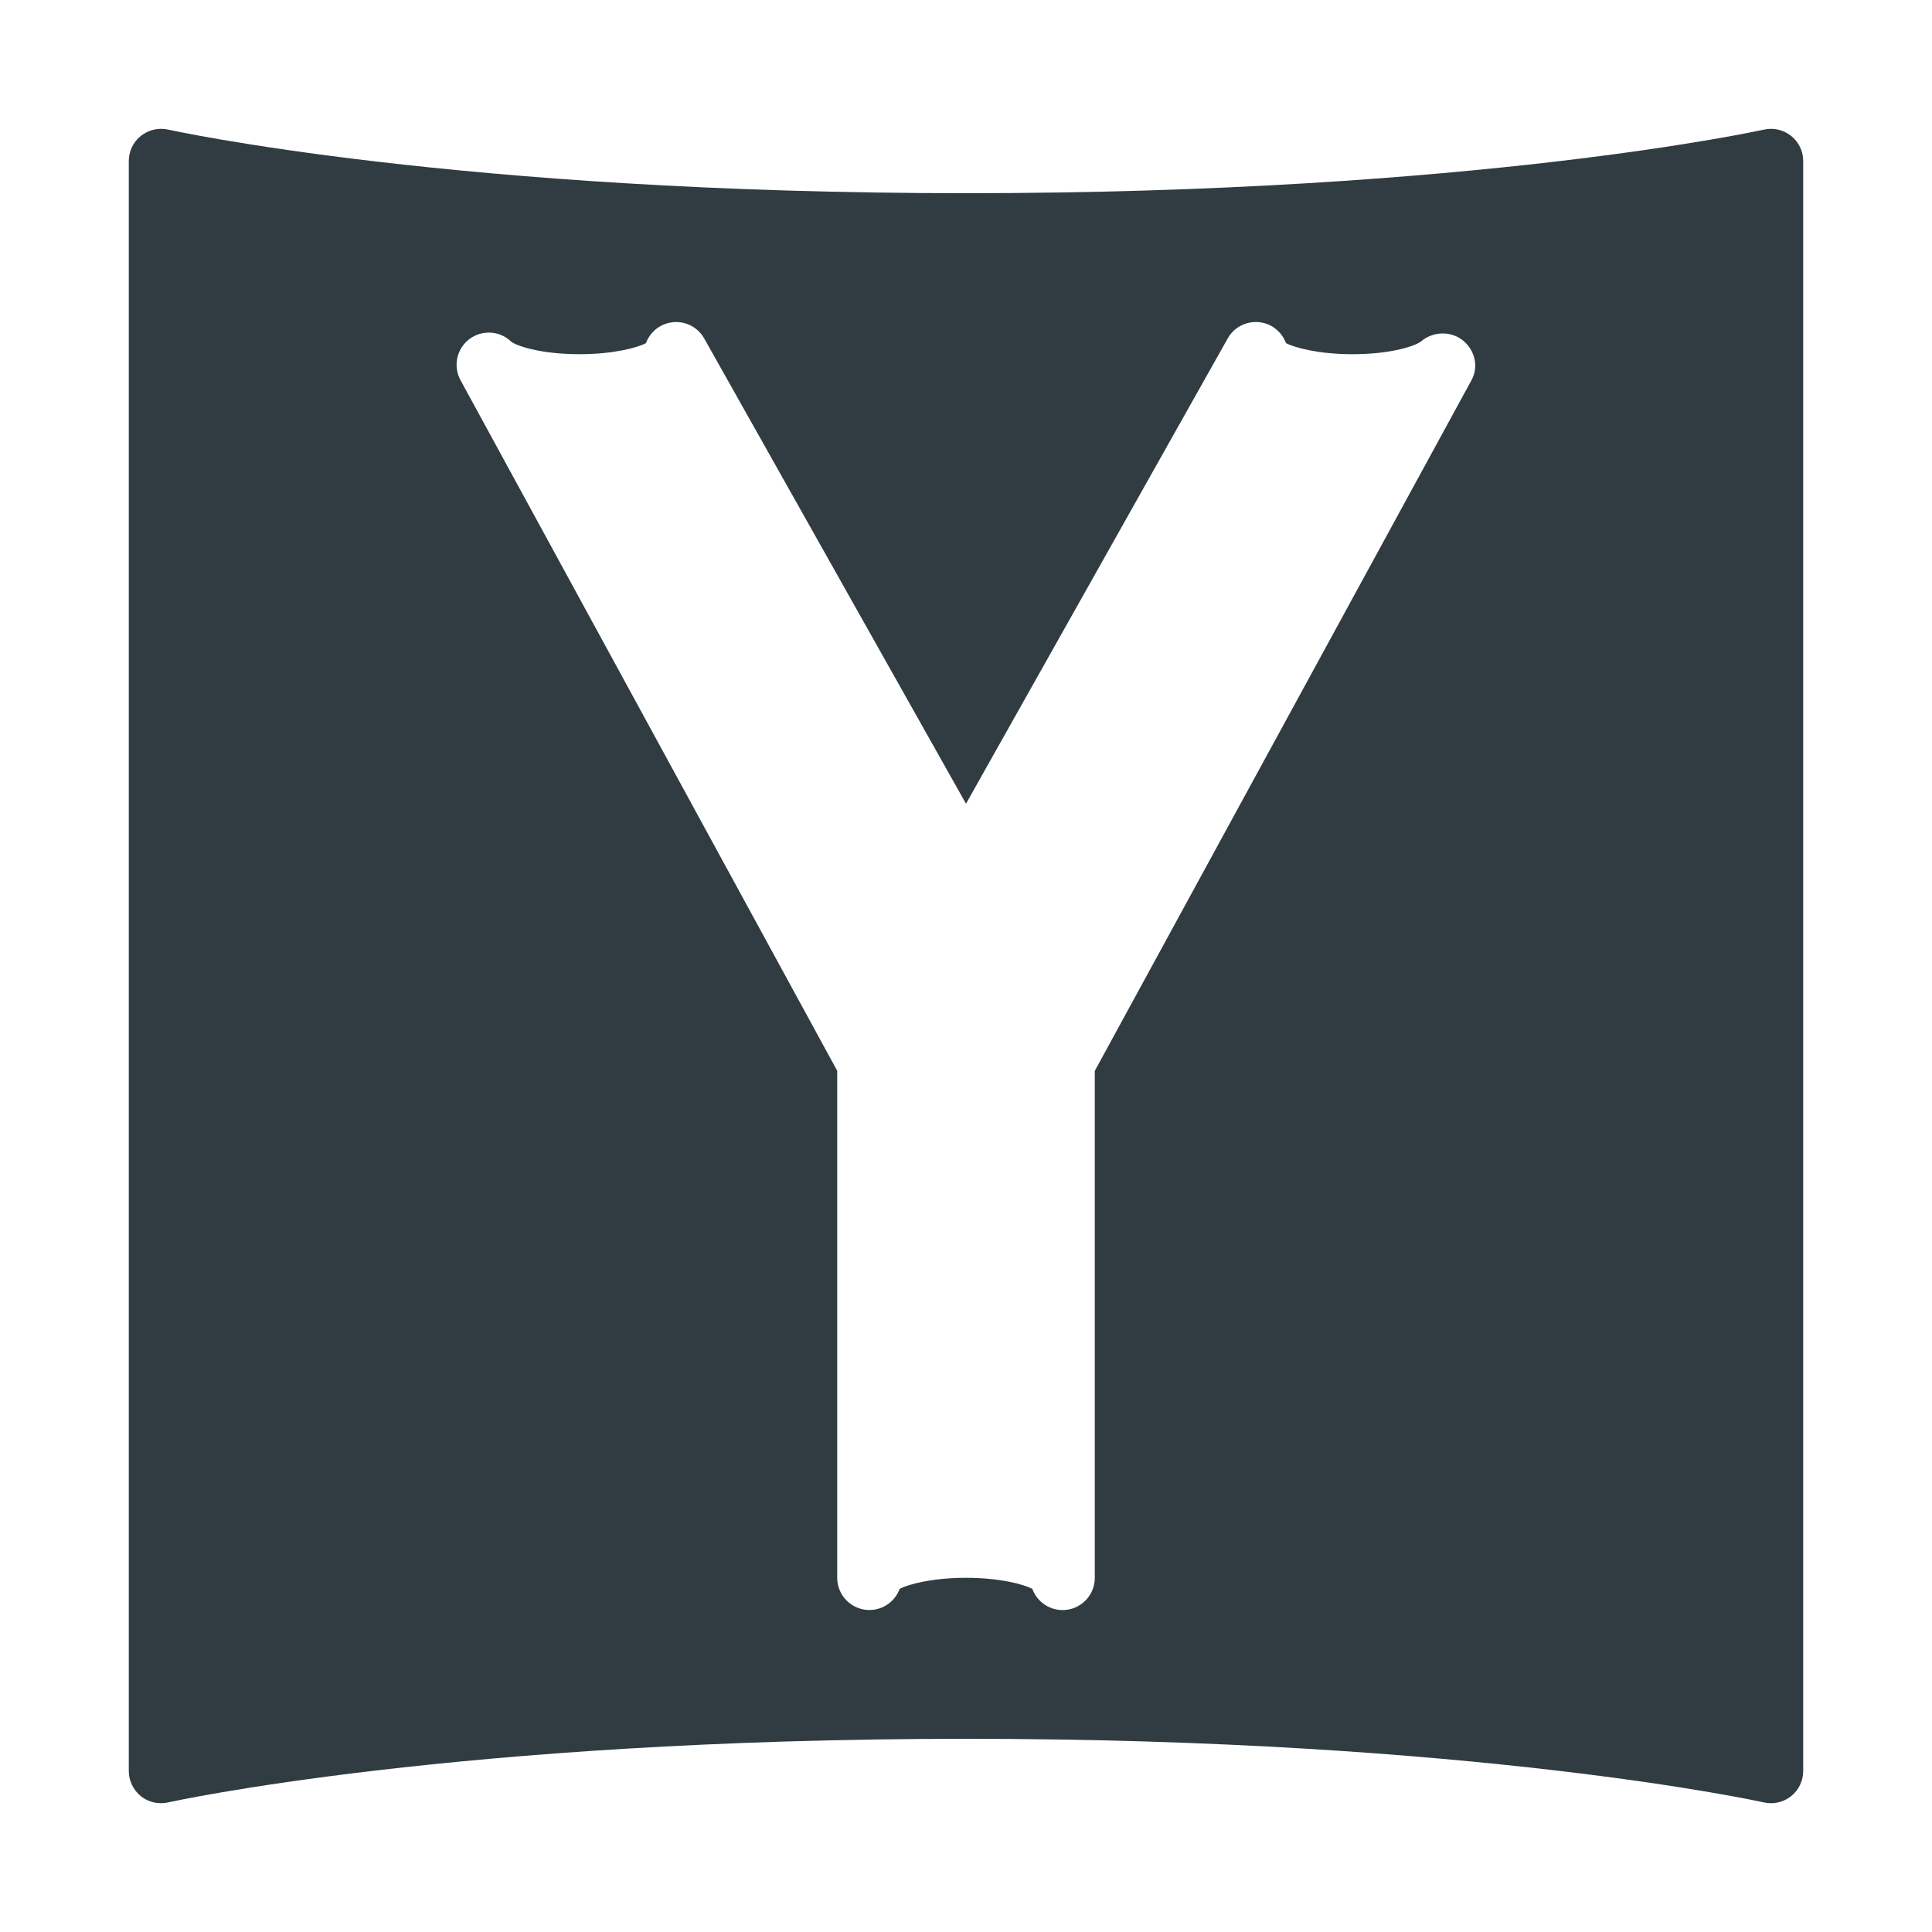 <?xml version="1.0" encoding="iso-8859-1"?>
<!-- Generator: Adobe Illustrator 21.0.0, SVG Export Plug-In . SVG Version: 6.00 Build 0)  -->
<svg version="1.1" id="Layer_1" xmlns="http://www.w3.org/2000/svg" xmlns:xlink="http://www.w3.org/1999/xlink" x="0px" y="0px"
	 viewBox="0 0 30 30" enable-background="new 0 0 30 30" xml:space="preserve">
<path fill="#303C42" d="M27.812,2.11c-0.12-0.095-0.273-0.131-0.423-0.097
	C27.346,2.022,22.911,3,15,3S2.654,2.022,2.61,2.012
	C2.463,1.98,2.308,2.015,2.187,2.11C2.069,2.205,2,2.348,2,2.5v25
	c0,0.152,0.069,0.295,0.187,0.391c0.119,0.095,0.273,0.13,0.423,0.097
	C2.654,27.978,7.089,27,15,27s12.346,0.978,12.39,0.988
	c0.037,0.008,0.073,0.012,0.11,0.012c0.112,0,0.223-0.038,0.312-0.109
	C27.931,27.796,28,27.652,28,27.5v-25C28,2.348,27.931,2.205,27.812,2.11z
	 M22.849,5.904L17,16.628v7.873c0,0.276-0.224,0.5-0.5,0.5
	c-0.216,0-0.4-0.137-0.47-0.329C15.893,24.6,15.521,24.5,15,24.5
	s-0.893,0.1-1.03,0.171C13.9,24.863,13.716,25,13.5,25
	c-0.276,0-0.5-0.224-0.5-0.5v-7.873L7.151,5.904C7.033,5.687,7.09,5.417,7.286,5.267
	c0.196-0.149,0.473-0.134,0.649,0.036C8.007,5.364,8.378,5.5,9,5.5
	c0.521,0,0.893-0.1,1.03-0.171c0.055-0.151,0.181-0.27,0.343-0.312
	c0.219-0.057,0.451,0.04,0.562,0.239L15,12.48l4.064-7.225
	c0.111-0.199,0.342-0.295,0.562-0.239c0.162,0.042,0.288,0.162,0.343,0.312
	C20.107,5.4,20.479,5.5,21,5.5c0.622,0,0.993-0.136,1.066-0.199
	C22.25,5.145,22.528,5.135,22.716,5.286C22.902,5.438,22.965,5.692,22.849,5.904z"/>
<g>
</g>
<g>
</g>
<g>
</g>
<g>
</g>
<g>
</g>
<g>
</g>
<g>
</g>
<g>
</g>
<g>
</g>
<g>
</g>
<g>
</g>
<g>
</g>
<g>
</g>
<g>
</g>
<g>
</g>
</svg>
